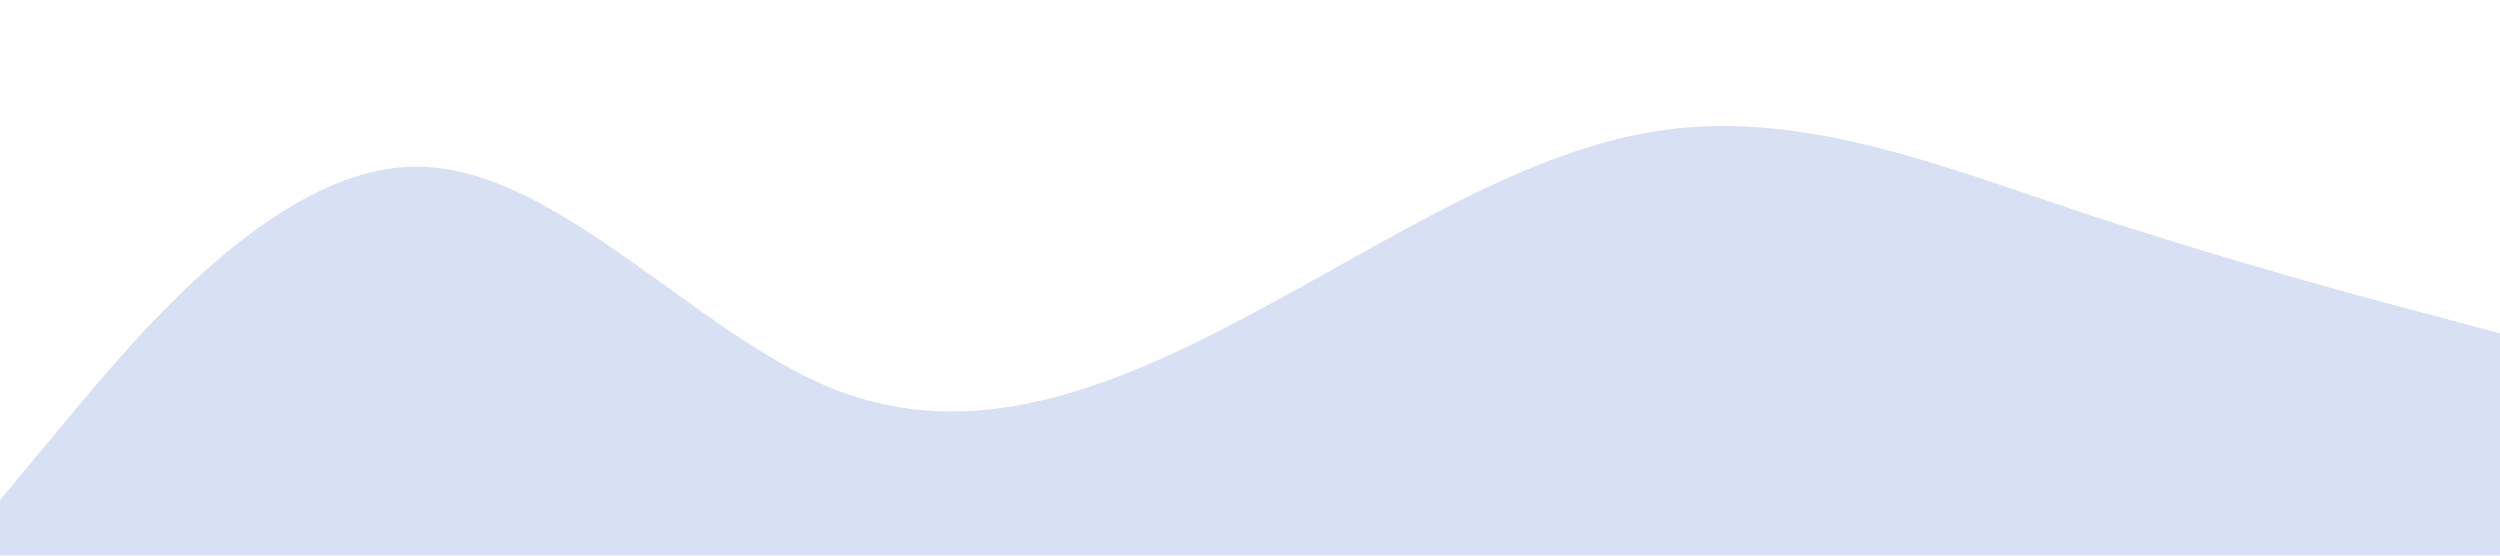 <svg xmlns="http://www.w3.org/2000/svg" viewBox="0 0 1440 320"><path fill="#d8e0f3" fill-opacity="1" d="M0,288L40,240C80,192,160,96,240,96C320,96,400,192,480,224C560,256,640,224,720,181.3C800,139,880,85,960,74.7C1040,64,1120,96,1200,122.7C1280,149,1360,171,1400,181.3L1440,192L1440,320L1400,320C1360,320,1280,320,1200,320C1120,320,1040,320,960,320C880,320,800,320,720,320C640,320,560,320,480,320C400,320,320,320,240,320C160,320,80,320,40,320L0,320Z" data-darkreader-inline-fill="" style="--darkreader-inline-fill: #d8e0f3;"></path></svg>